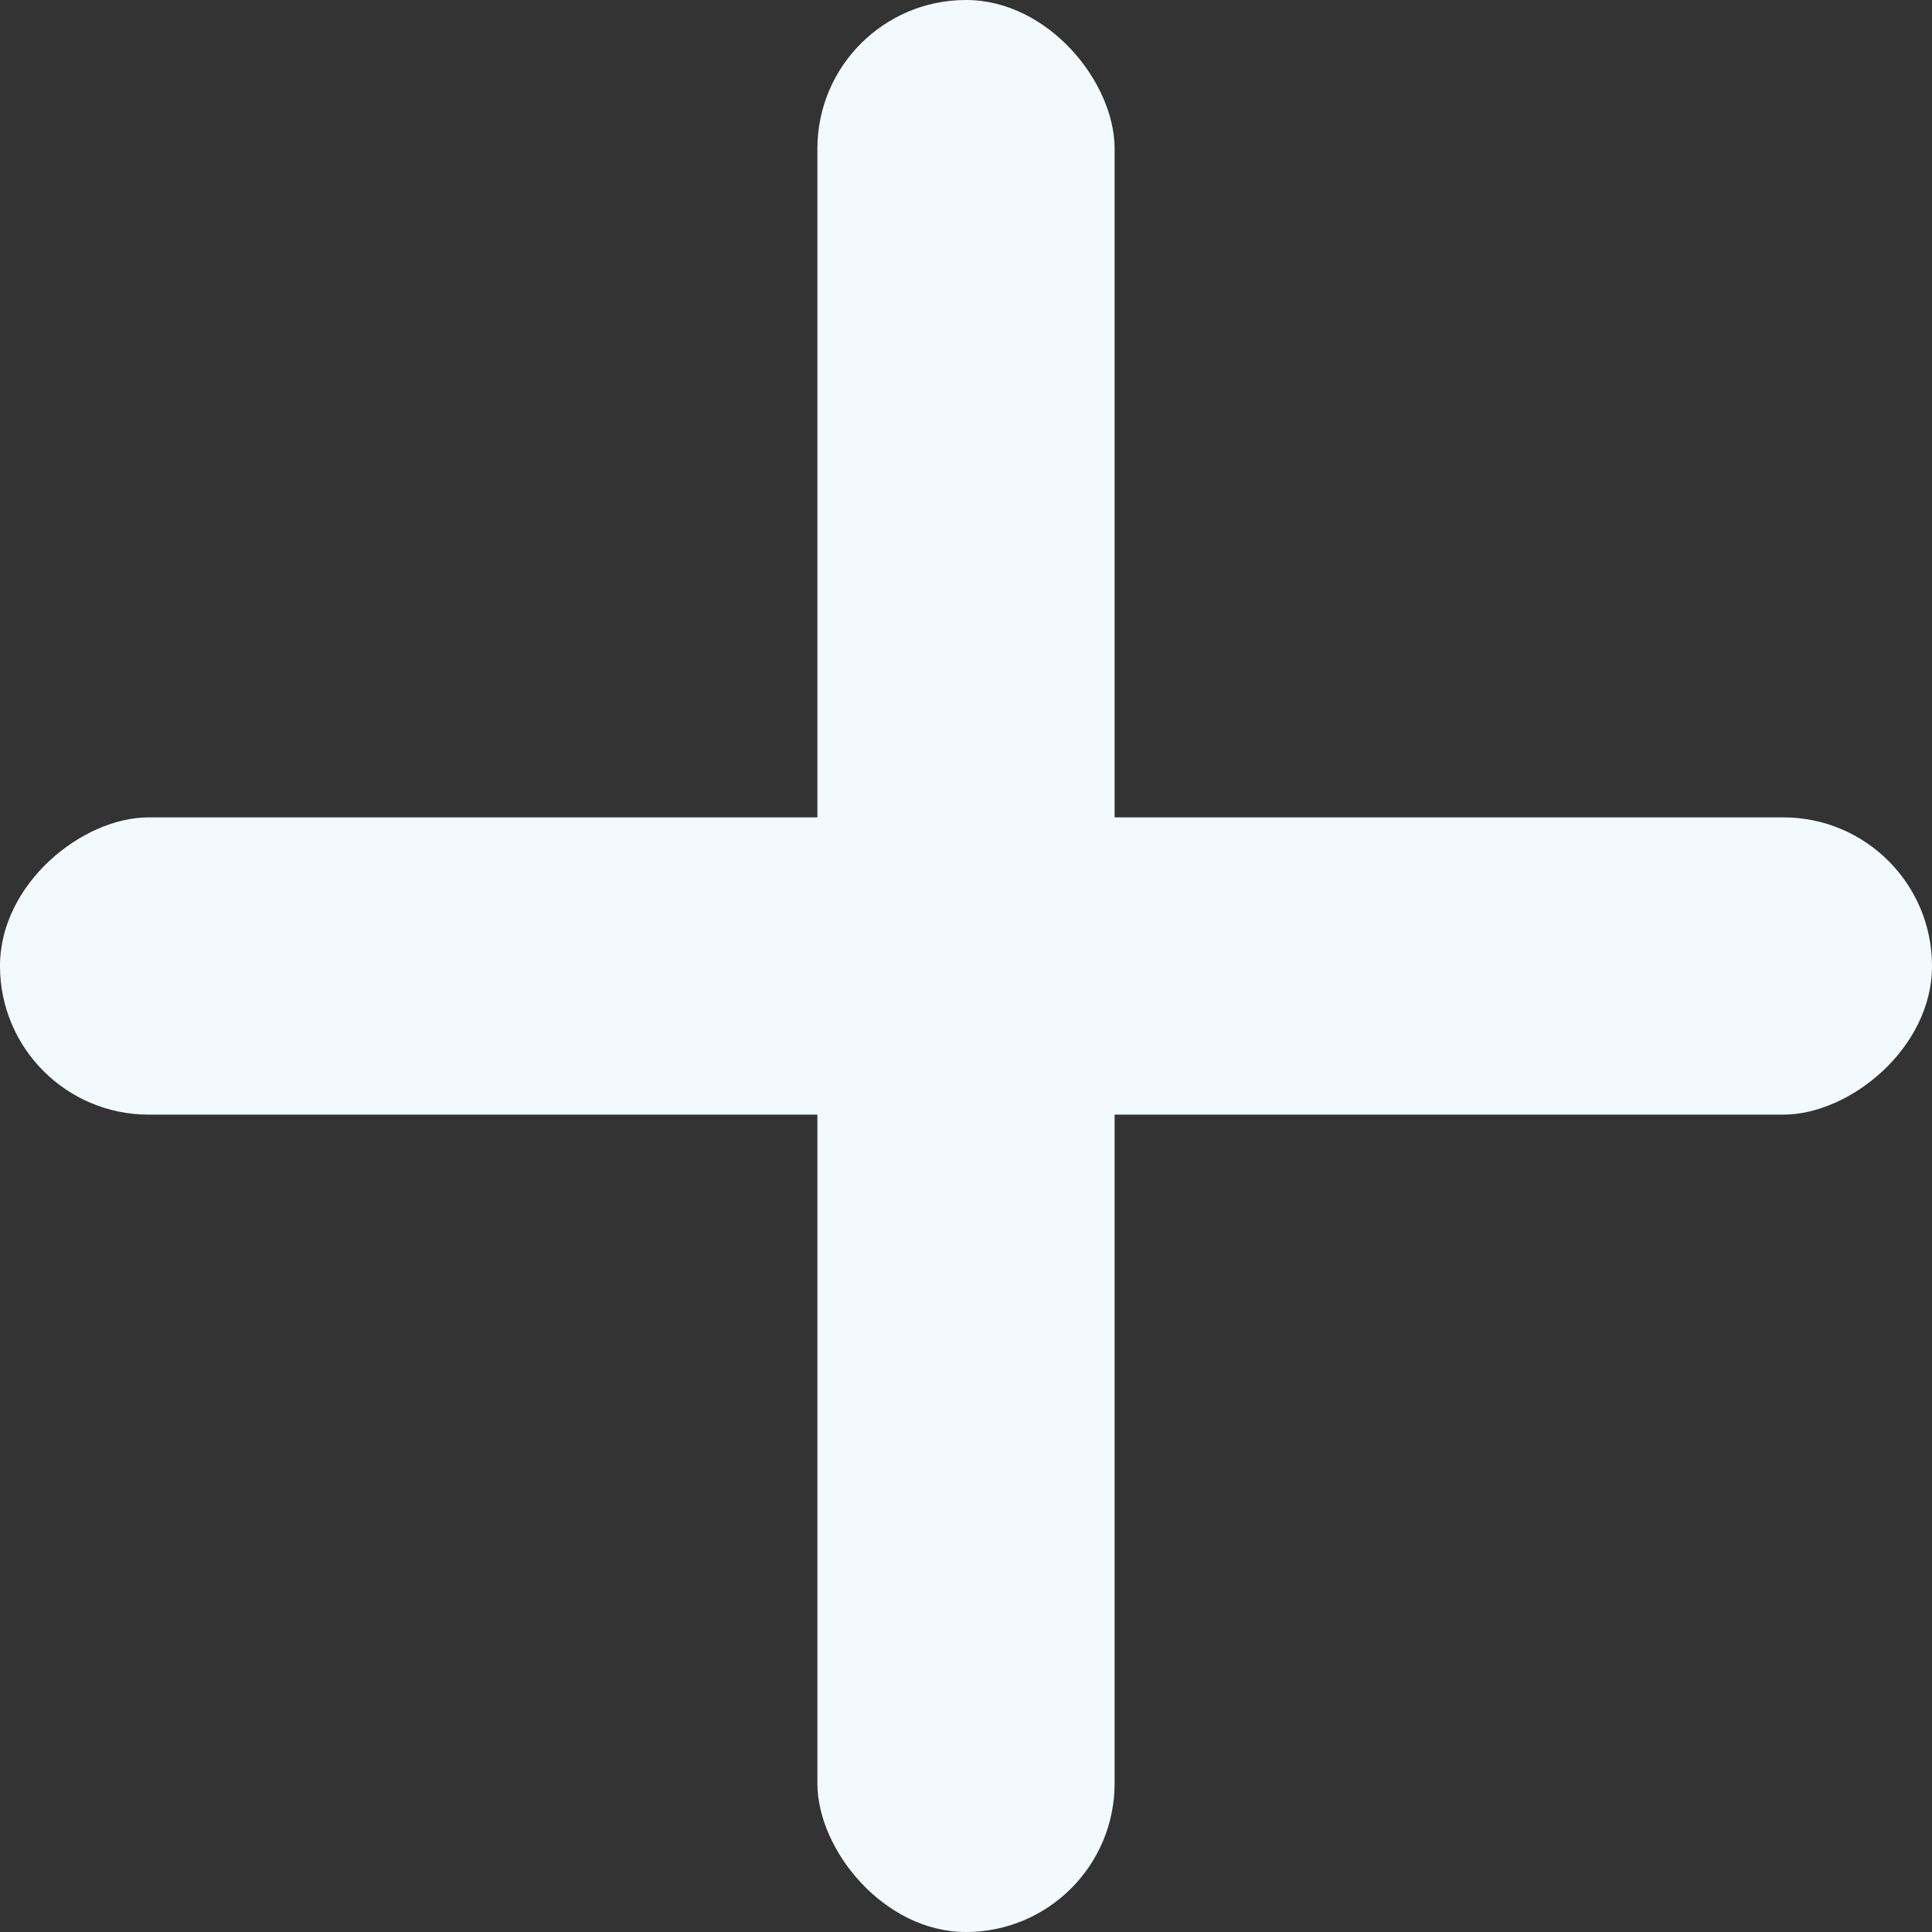 <svg width="26" height="26" viewBox="0 0 26 26" fill="none" xmlns="http://www.w3.org/2000/svg">
<rect x="0" y="0" width="26" height="26" fill="#333333" stroke="none"/>
<rect x="11" width="4" height="26" rx="2" fill="#F2FAFF"/>
<rect x="26" y="11" width="4" height="26" rx="2" transform="rotate(90 26 11)" fill="#F2FAFF"/>
</svg>
